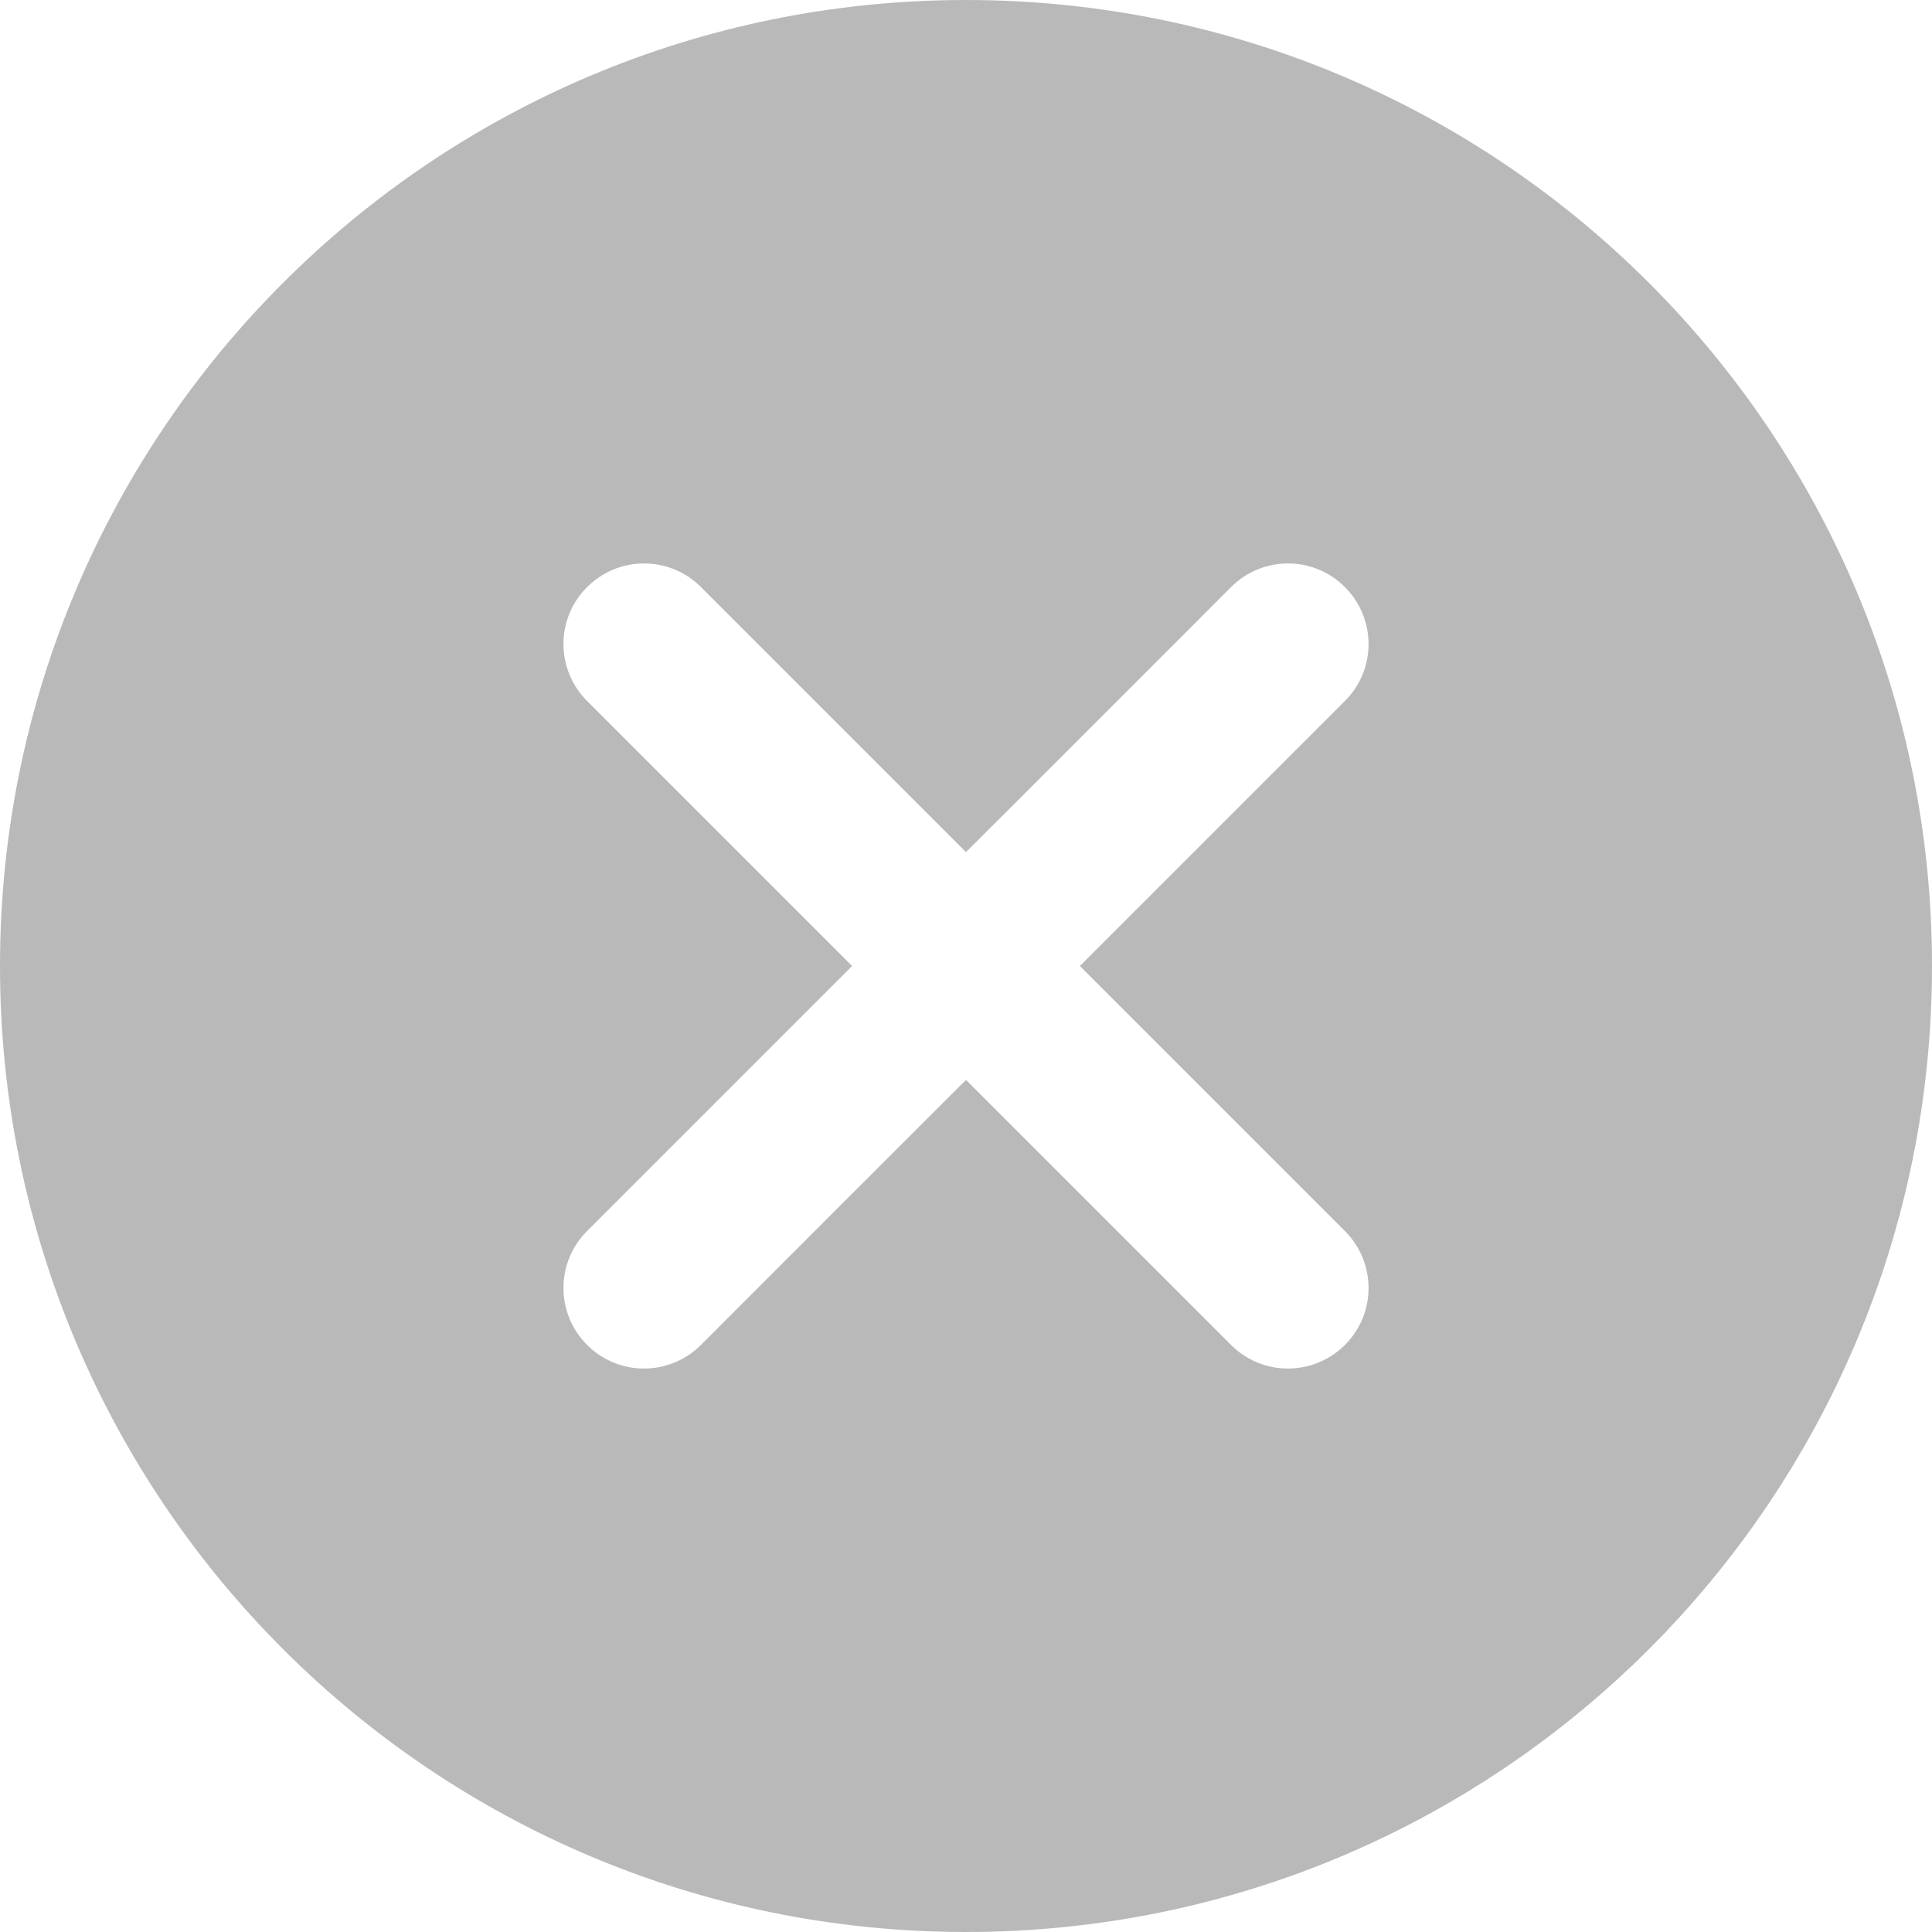 <?xml version="1.0" encoding="utf-8"?>
<svg width="16px" height="16px" viewBox="0 0 16 16" version="1.1" xmlns:xlink="http://www.w3.org/1999/xlink" xmlns="http://www.w3.org/2000/svg">
  <g id="icons8-cancel">
    <path d="M8 0C3.582 0 0 3.582 0 8C0 12.418 3.582 16 8 16C12.418 16 16 12.418 16 8C16 3.582 12.418 0 8 0ZM8.943 8C8.943 8 11.035 10.093 11.138 10.195C11.399 10.456 11.399 10.878 11.138 11.138C10.877 11.399 10.455 11.399 10.195 11.138C10.093 11.036 8 8.943 8 8.943C8 8.943 5.907 11.035 5.805 11.138C5.544 11.399 5.122 11.399 4.862 11.138C4.601 10.877 4.601 10.455 4.862 10.195C4.964 10.093 7.057 8 7.057 8C7.057 8 4.965 5.907 4.862 5.805C4.601 5.544 4.601 5.122 4.862 4.862C5.123 4.601 5.545 4.601 5.805 4.862C5.907 4.964 8 7.057 8 7.057C8 7.057 10.093 4.965 10.195 4.862C10.456 4.601 10.878 4.601 11.138 4.862C11.399 5.123 11.399 5.545 11.138 5.805C11.036 5.907 8.943 8 8.943 8Z" id="Shape" fill="#757575" fill-opacity="0.502" stroke="none" />
  </g>
</svg>